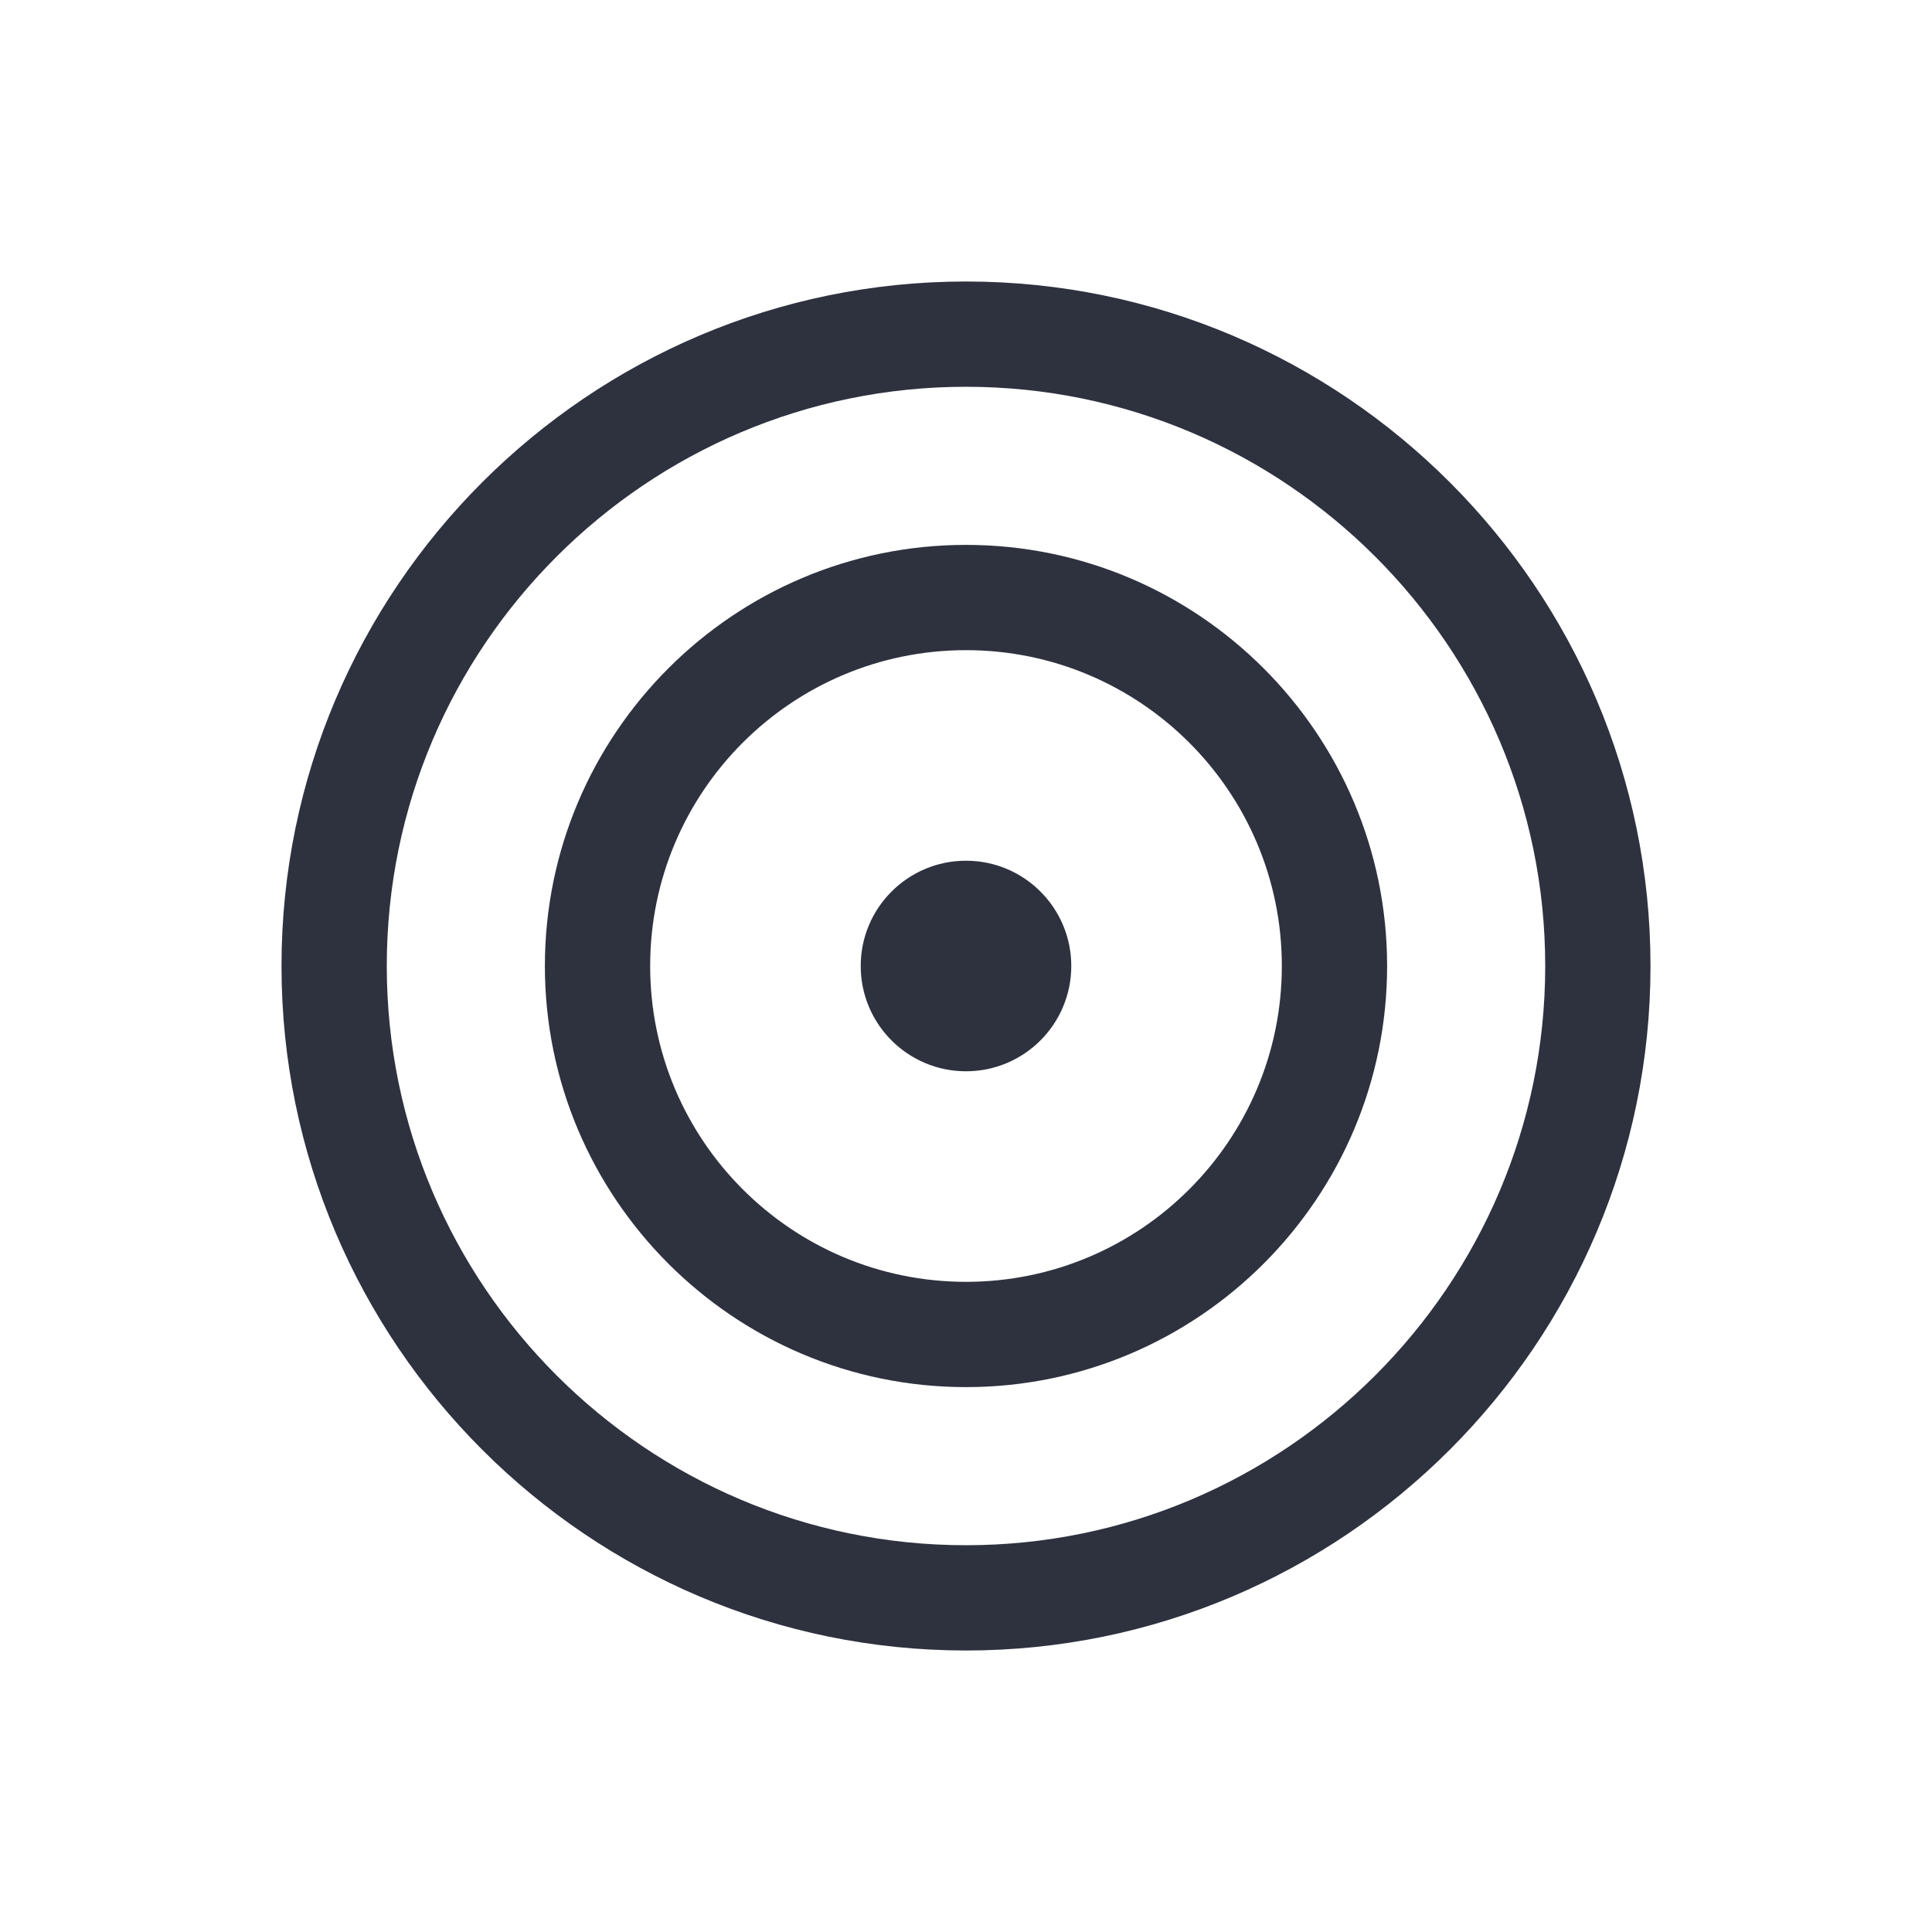 <?xml version="1.0" encoding="utf-8"?>
<!-- Generator: Adobe Illustrator 18.1.1, SVG Export Plug-In . SVG Version: 6.00 Build 0)  -->
<svg version="1.1" id="Layer_1" xmlns="http://www.w3.org/2000/svg" xmlns:xlink="http://www.w3.org/1999/xlink" x="0px" y="0px"
	 viewBox="0 0 512 512" enable-background="new 0 0 512 512" xml:space="preserve">
<g>
	<g>
		<g>
			<path fill="#2E323F" d="M256,437.4C156,437.4,74.6,356,74.6,256S156,74.6,256,74.6S437.4,156,437.4,256S356,437.4,256,437.4z
				 M256,102.5c-84.6,0-153.5,68.8-153.5,153.5S171.4,409.5,256,409.5S409.5,340.6,409.5,256S340.6,102.5,256,102.5z"/>
		</g>
		<g>
			<path fill="#2E323F" d="M256,367.6c-61.6,0-111.6-50.1-111.6-111.6S194.4,144.4,256,144.4S367.6,194.5,367.6,256
				S317.6,367.6,256,367.6z M256,172.3c-46.2,0-83.7,37.5-83.7,83.7s37.5,83.7,83.7,83.7s83.7-37.5,83.7-83.7S302.2,172.3,256,172.3
				z"/>
		</g>
		<g>
			<circle fill="#2E323F" cx="256" cy="256" r="27.9"/>
		</g>
	</g>
</g>
</svg>
